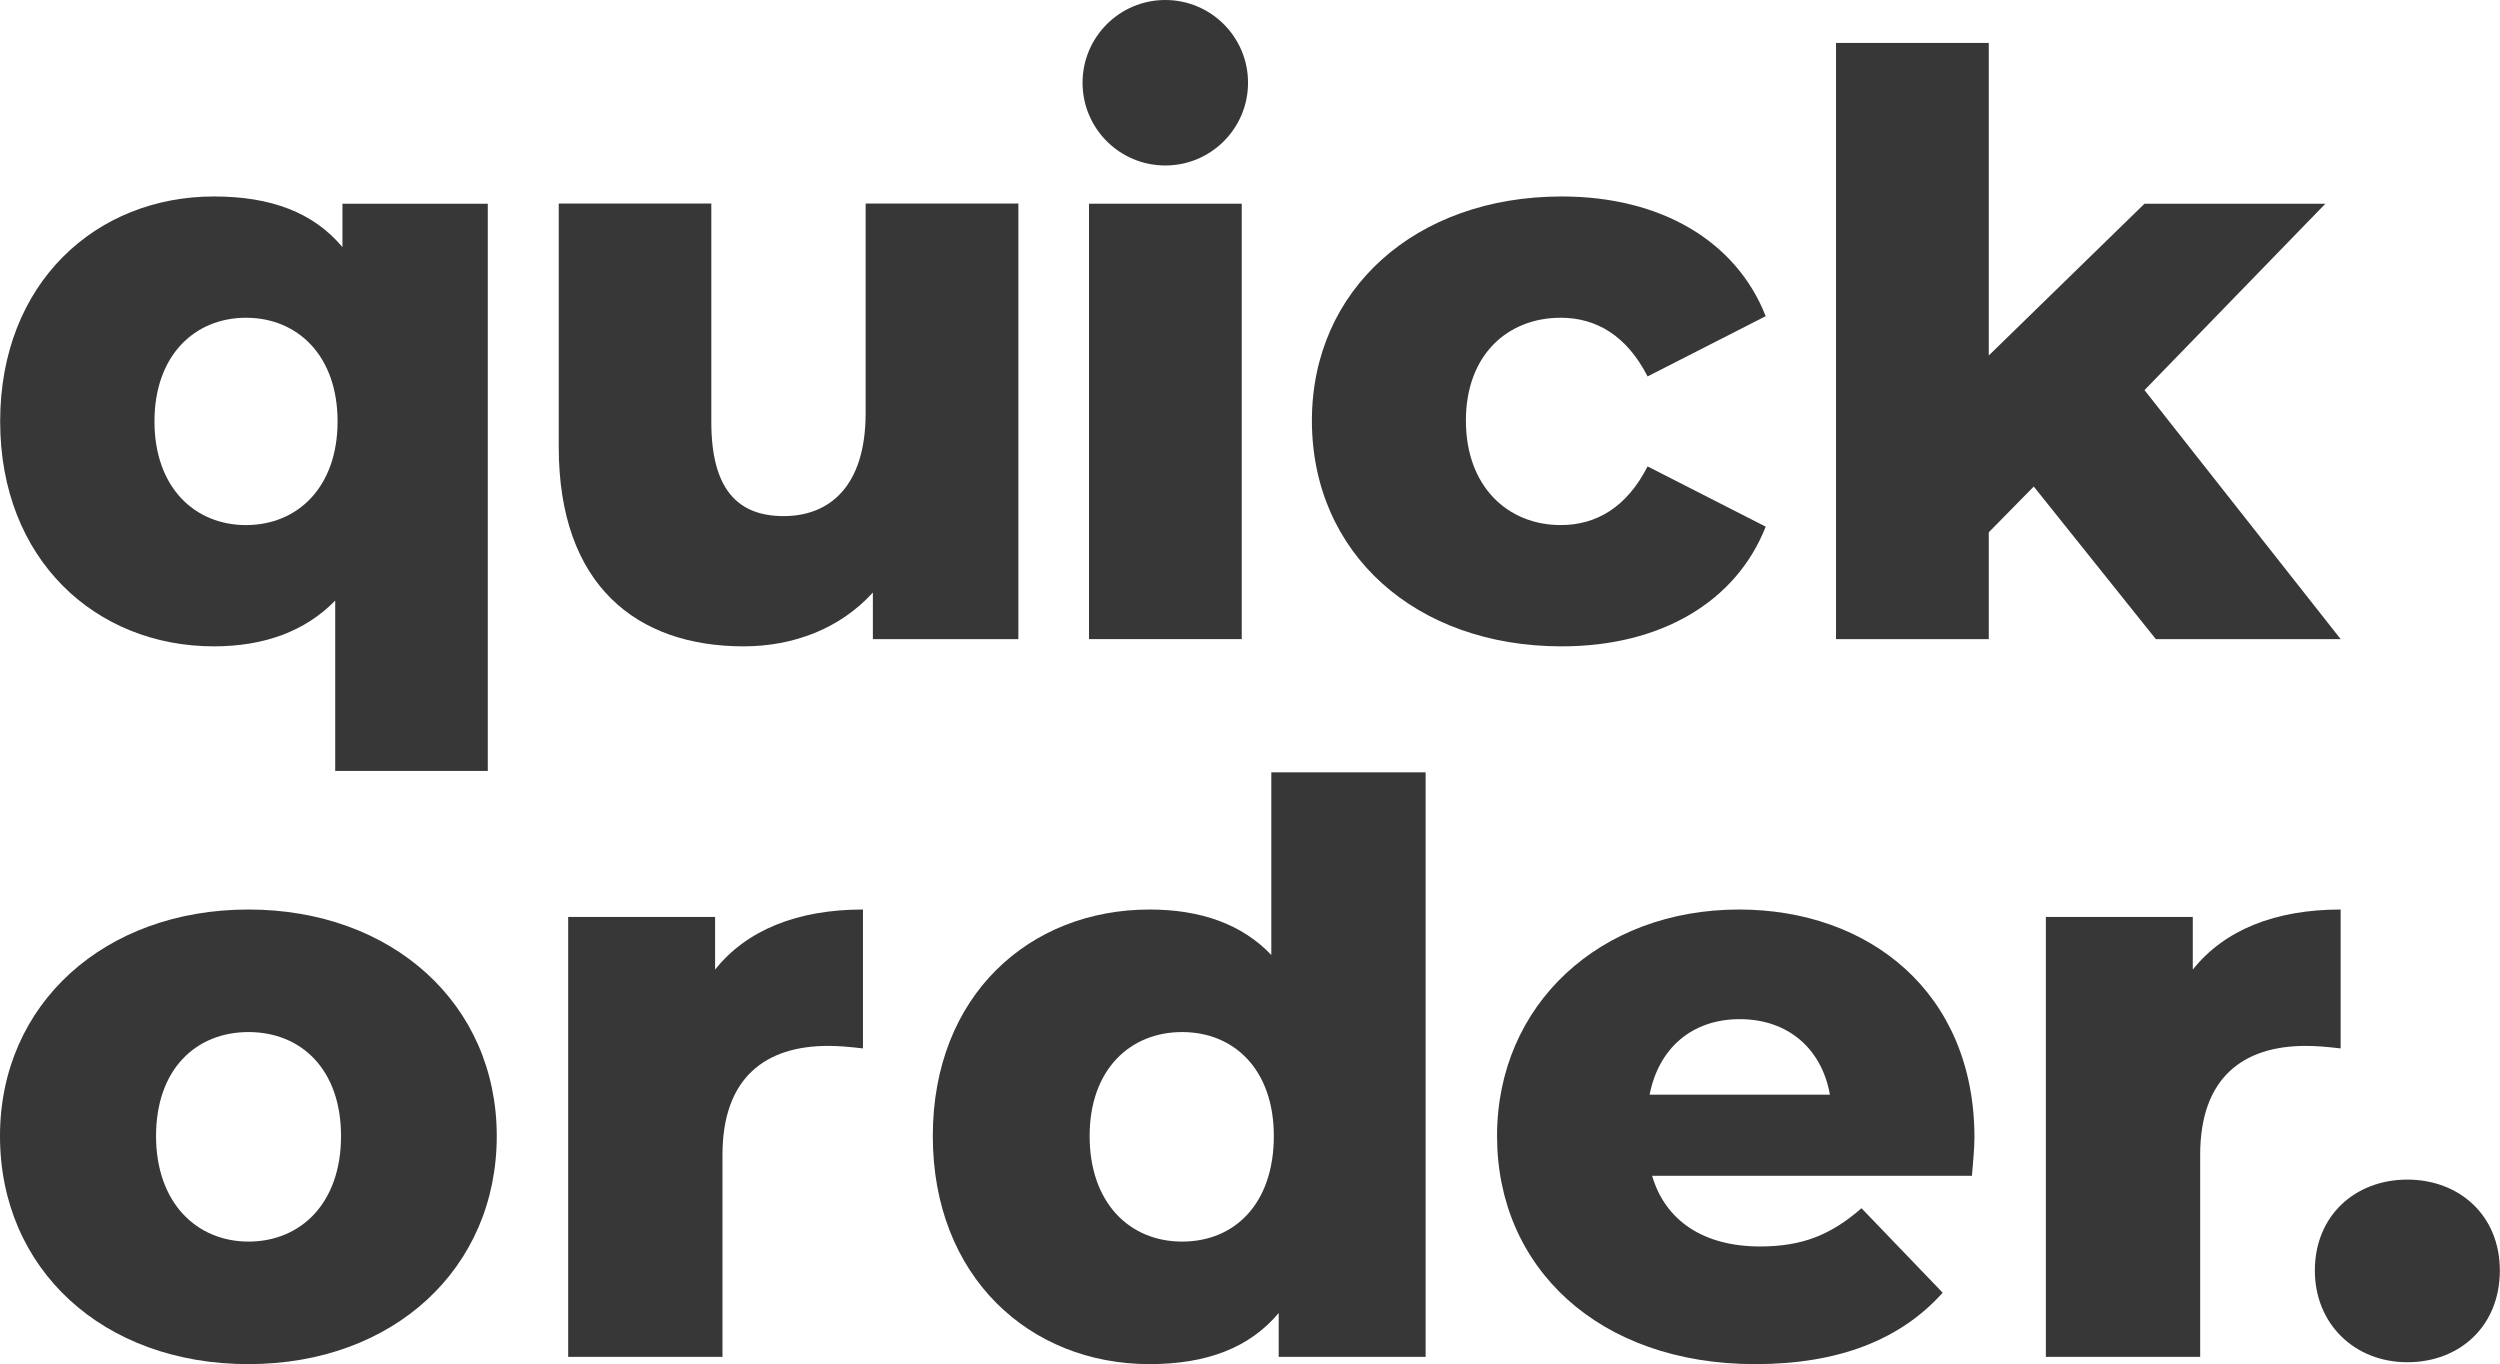<?xml version="1.0" encoding="UTF-8"?>
<svg id="Layer_2" data-name="Layer 2" xmlns="http://www.w3.org/2000/svg" viewBox="0 0 158.93 86.73">
  <defs>
    <style>
      .cls-1 {
        fill: none;
      }

      .cls-1, .cls-2 {
        opacity: .9;
      }

      .cls-2 {
        fill: #222;
      }
    </style>
  </defs>
  <g id="Layer_1-2" data-name="Layer 1">
    <g>
      <path class="cls-2" d="m31.01,12.95v36.06h-9.7v-10.83c-1.89,1.94-4.5,2.91-7.71,2.91C6.09,41.09.01,35.58.01,26.79s6.08-14.3,13.59-14.3c3.63,0,6.33,1.02,8.17,3.22v-2.76h9.24Zm-9.55,13.84c0-4.19-2.55-6.59-5.82-6.59s-5.82,2.4-5.82,6.59,2.55,6.59,5.82,6.59,5.82-2.4,5.82-6.59"/>
      <path class="cls-2" d="m64.74,12.95v27.68h-9.25v-2.96c-2.09,2.3-5.06,3.42-8.22,3.42-6.79,0-11.75-3.88-11.75-12.67v-15.48h9.7v13.89c0,4.29,1.69,5.98,4.6,5.98s5.21-1.89,5.21-6.54v-13.33h9.71Z"/>
      <rect class="cls-2" x="69.23" y="12.95" width="9.71" height="27.68"/>
      <path class="cls-2" d="m83.4,26.74c0-8.33,6.59-14.25,15.88-14.25,6.28,0,11.08,2.81,12.97,7.61l-7.51,3.83c-1.33-2.6-3.27-3.73-5.52-3.73-3.37,0-6.03,2.35-6.03,6.54s2.66,6.64,6.03,6.64c2.25,0,4.19-1.12,5.52-3.73l7.51,3.83c-1.89,4.8-6.69,7.61-12.97,7.61-9.3,0-15.88-5.92-15.88-14.35"/>
      <polygon class="cls-2" points="129.29 30.93 126.43 33.84 126.43 40.63 116.72 40.63 116.72 2.73 126.43 2.73 126.43 22.6 136.33 12.95 147.83 12.95 136.33 24.8 148.8 40.63 137.05 40.63 129.29 30.93"/>
      <path class="cls-2" d="m79.34,5.26c0,2.91-2.36,5.26-5.26,5.26s-5.26-2.35-5.26-5.26S71.18,0,74.08,0s5.26,2.35,5.26,5.26"/>
      <path class="cls-2" d="m0,72.22c0-8.41,6.66-14.4,15.79-14.4s15.79,5.99,15.79,14.4-6.55,14.5-15.79,14.5S0,80.69,0,72.22m21.68,0c0-4.23-2.53-6.61-5.88-6.61s-5.88,2.37-5.88,6.61,2.58,6.71,5.88,6.71,5.88-2.42,5.88-6.71"/>
      <path class="cls-2" d="m54.86,57.82v8.83c-.88-.1-1.5-.16-2.22-.16-3.97,0-6.71,2.01-6.71,6.92v12.85h-9.81v-27.97h9.34v3.35c2.01-2.53,5.26-3.82,9.39-3.82"/>
      <path class="cls-2" d="m90.63,49.1v37.16h-9.34v-2.79c-1.86,2.22-4.59,3.25-8.21,3.25-7.64,0-13.78-5.57-13.78-14.5s6.14-14.4,13.78-14.4c3.25,0,5.88.93,7.74,2.89v-11.61h9.81Zm-9.65,23.12c0-4.23-2.53-6.61-5.83-6.61s-5.88,2.37-5.88,6.61,2.53,6.71,5.88,6.71,5.83-2.42,5.83-6.71"/>
      <path class="cls-2" d="m125.36,74.75h-20.33c.83,2.84,3.25,4.49,6.86,4.49,2.74,0,4.54-.77,6.45-2.43l5.16,5.37c-2.68,2.99-6.61,4.54-11.92,4.54-9.96,0-16.41-6.14-16.41-14.5s6.55-14.4,15.38-14.4c8.26,0,14.97,5.26,14.97,14.5,0,.72-.1,1.65-.16,2.43m-20.49-5.16h11.46c-.52-2.94-2.68-4.8-5.73-4.8s-5.16,1.86-5.73,4.8"/>
      <path class="cls-2" d="m148.8,57.82v8.83c-.88-.1-1.5-.16-2.22-.16-3.97,0-6.71,2.01-6.71,6.92v12.85h-9.81v-27.97h9.34v3.35c2.01-2.53,5.26-3.82,9.39-3.82"/>
      <path class="cls-2" d="m147.16,80.77c0-3.51,2.58-5.78,5.88-5.78s5.88,2.27,5.88,5.78-2.53,5.83-5.88,5.83-5.88-2.43-5.88-5.83"/>
      <rect class="cls-1" width="158.93" height="86.72"/>
    </g>
  </g>
</svg>